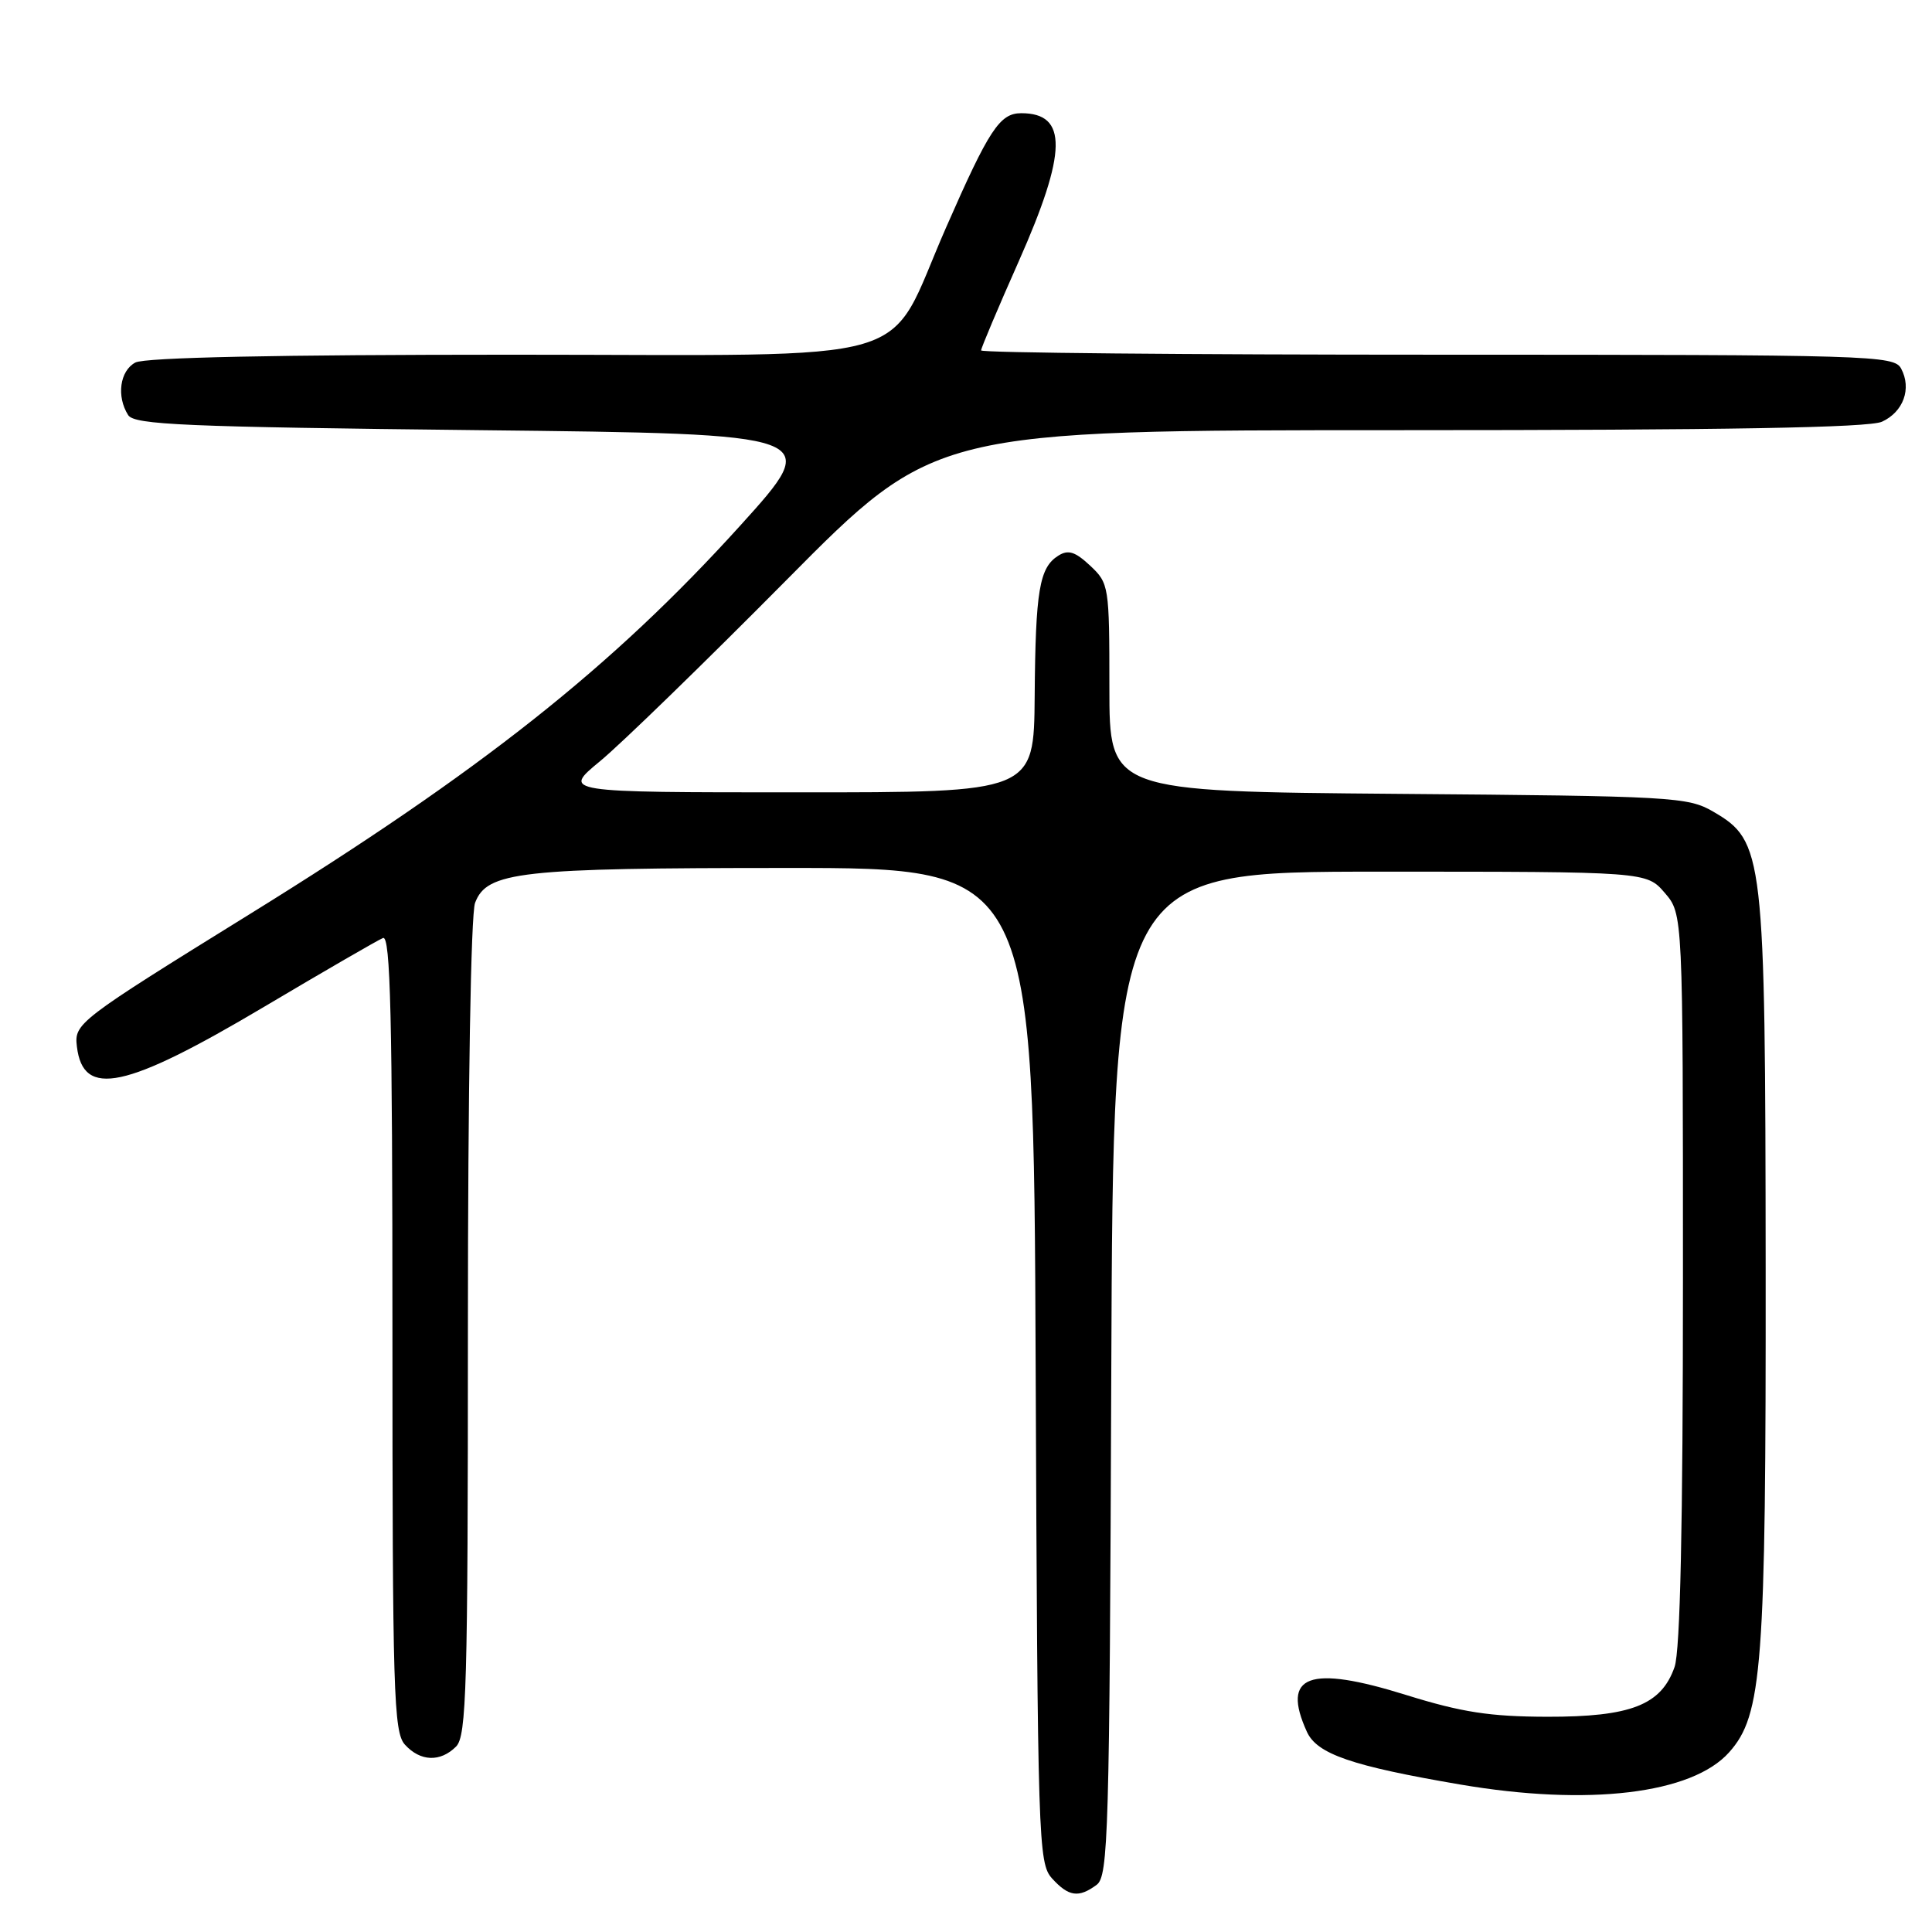 <?xml version="1.0" encoding="UTF-8" standalone="no"?>
<!DOCTYPE svg PUBLIC "-//W3C//DTD SVG 1.1//EN" "http://www.w3.org/Graphics/SVG/1.1/DTD/svg11.dtd" >
<svg xmlns="http://www.w3.org/2000/svg" xmlns:xlink="http://www.w3.org/1999/xlink" version="1.1" viewBox="0 0 256 256">
 <g >
 <path fill="currentColor"
d=" M 145.31 249.75 C 146.86 248.60 147.02 243.11 147.25 182.00 C 147.50 115.50 147.50 115.50 182.84 115.50 C 218.17 115.50 218.17 115.50 220.59 118.31 C 223.00 121.11 223.00 121.11 223.00 169.41 C 223.00 202.17 222.64 218.72 221.89 220.88 C 220.13 225.93 216.09 227.50 205.00 227.48 C 197.40 227.46 193.67 226.88 186.34 224.60 C 173.43 220.57 169.74 221.94 173.17 229.47 C 174.51 232.42 179.10 234.00 193.50 236.46 C 210.46 239.35 224.19 237.71 229.11 232.20 C 233.53 227.26 234.00 220.94 233.96 167.92 C 233.91 112.99 233.73 111.46 227.00 107.54 C 223.67 105.60 221.62 105.48 185.25 105.19 C 147.00 104.87 147.00 104.87 147.00 91.11 C 147.00 77.66 146.94 77.29 144.46 74.96 C 142.46 73.09 141.54 72.80 140.23 73.63 C 137.72 75.21 137.21 78.23 137.10 92.25 C 137.00 105.00 137.00 105.00 105.75 104.99 C 74.50 104.99 74.50 104.99 79.50 100.87 C 82.25 98.61 93.36 87.81 104.19 76.88 C 123.88 57.00 123.88 57.00 185.39 57.00 C 228.73 57.00 247.63 56.67 249.37 55.88 C 252.21 54.58 253.33 51.49 251.91 48.84 C 250.98 47.09 248.13 47.00 190.46 47.00 C 157.21 47.00 130.00 46.75 130.00 46.43 C 130.00 46.12 132.25 40.79 135.00 34.60 C 141.41 20.14 141.50 15.00 135.32 15.00 C 132.47 15.00 131.05 17.16 125.35 30.17 C 117.18 48.78 123.26 47.00 67.88 47.00 C 36.70 47.00 19.19 47.36 17.93 48.04 C 15.88 49.14 15.41 52.52 16.98 55.00 C 17.79 56.29 24.45 56.57 63.50 57.00 C 109.07 57.50 109.07 57.50 98.08 69.65 C 81.13 88.38 63.75 102.15 33.07 121.14 C 10.26 135.27 9.82 135.61 10.19 138.68 C 11.01 145.52 16.60 144.33 35.01 133.40 C 42.98 128.67 50.06 124.57 50.75 124.29 C 51.74 123.89 52.00 134.74 52.00 176.56 C 52.00 224.27 52.16 229.52 53.65 231.17 C 55.69 233.42 58.34 233.52 60.43 231.43 C 61.82 230.04 62.00 223.63 62.00 175.99 C 62.00 144.30 62.39 121.10 62.95 119.63 C 64.52 115.49 68.83 115.01 104.23 115.01 C 136.96 115.00 136.96 115.00 137.23 180.90 C 137.49 244.09 137.58 246.88 139.40 248.90 C 141.60 251.32 142.93 251.51 145.31 249.75 Z "/>
</g>
</svg>